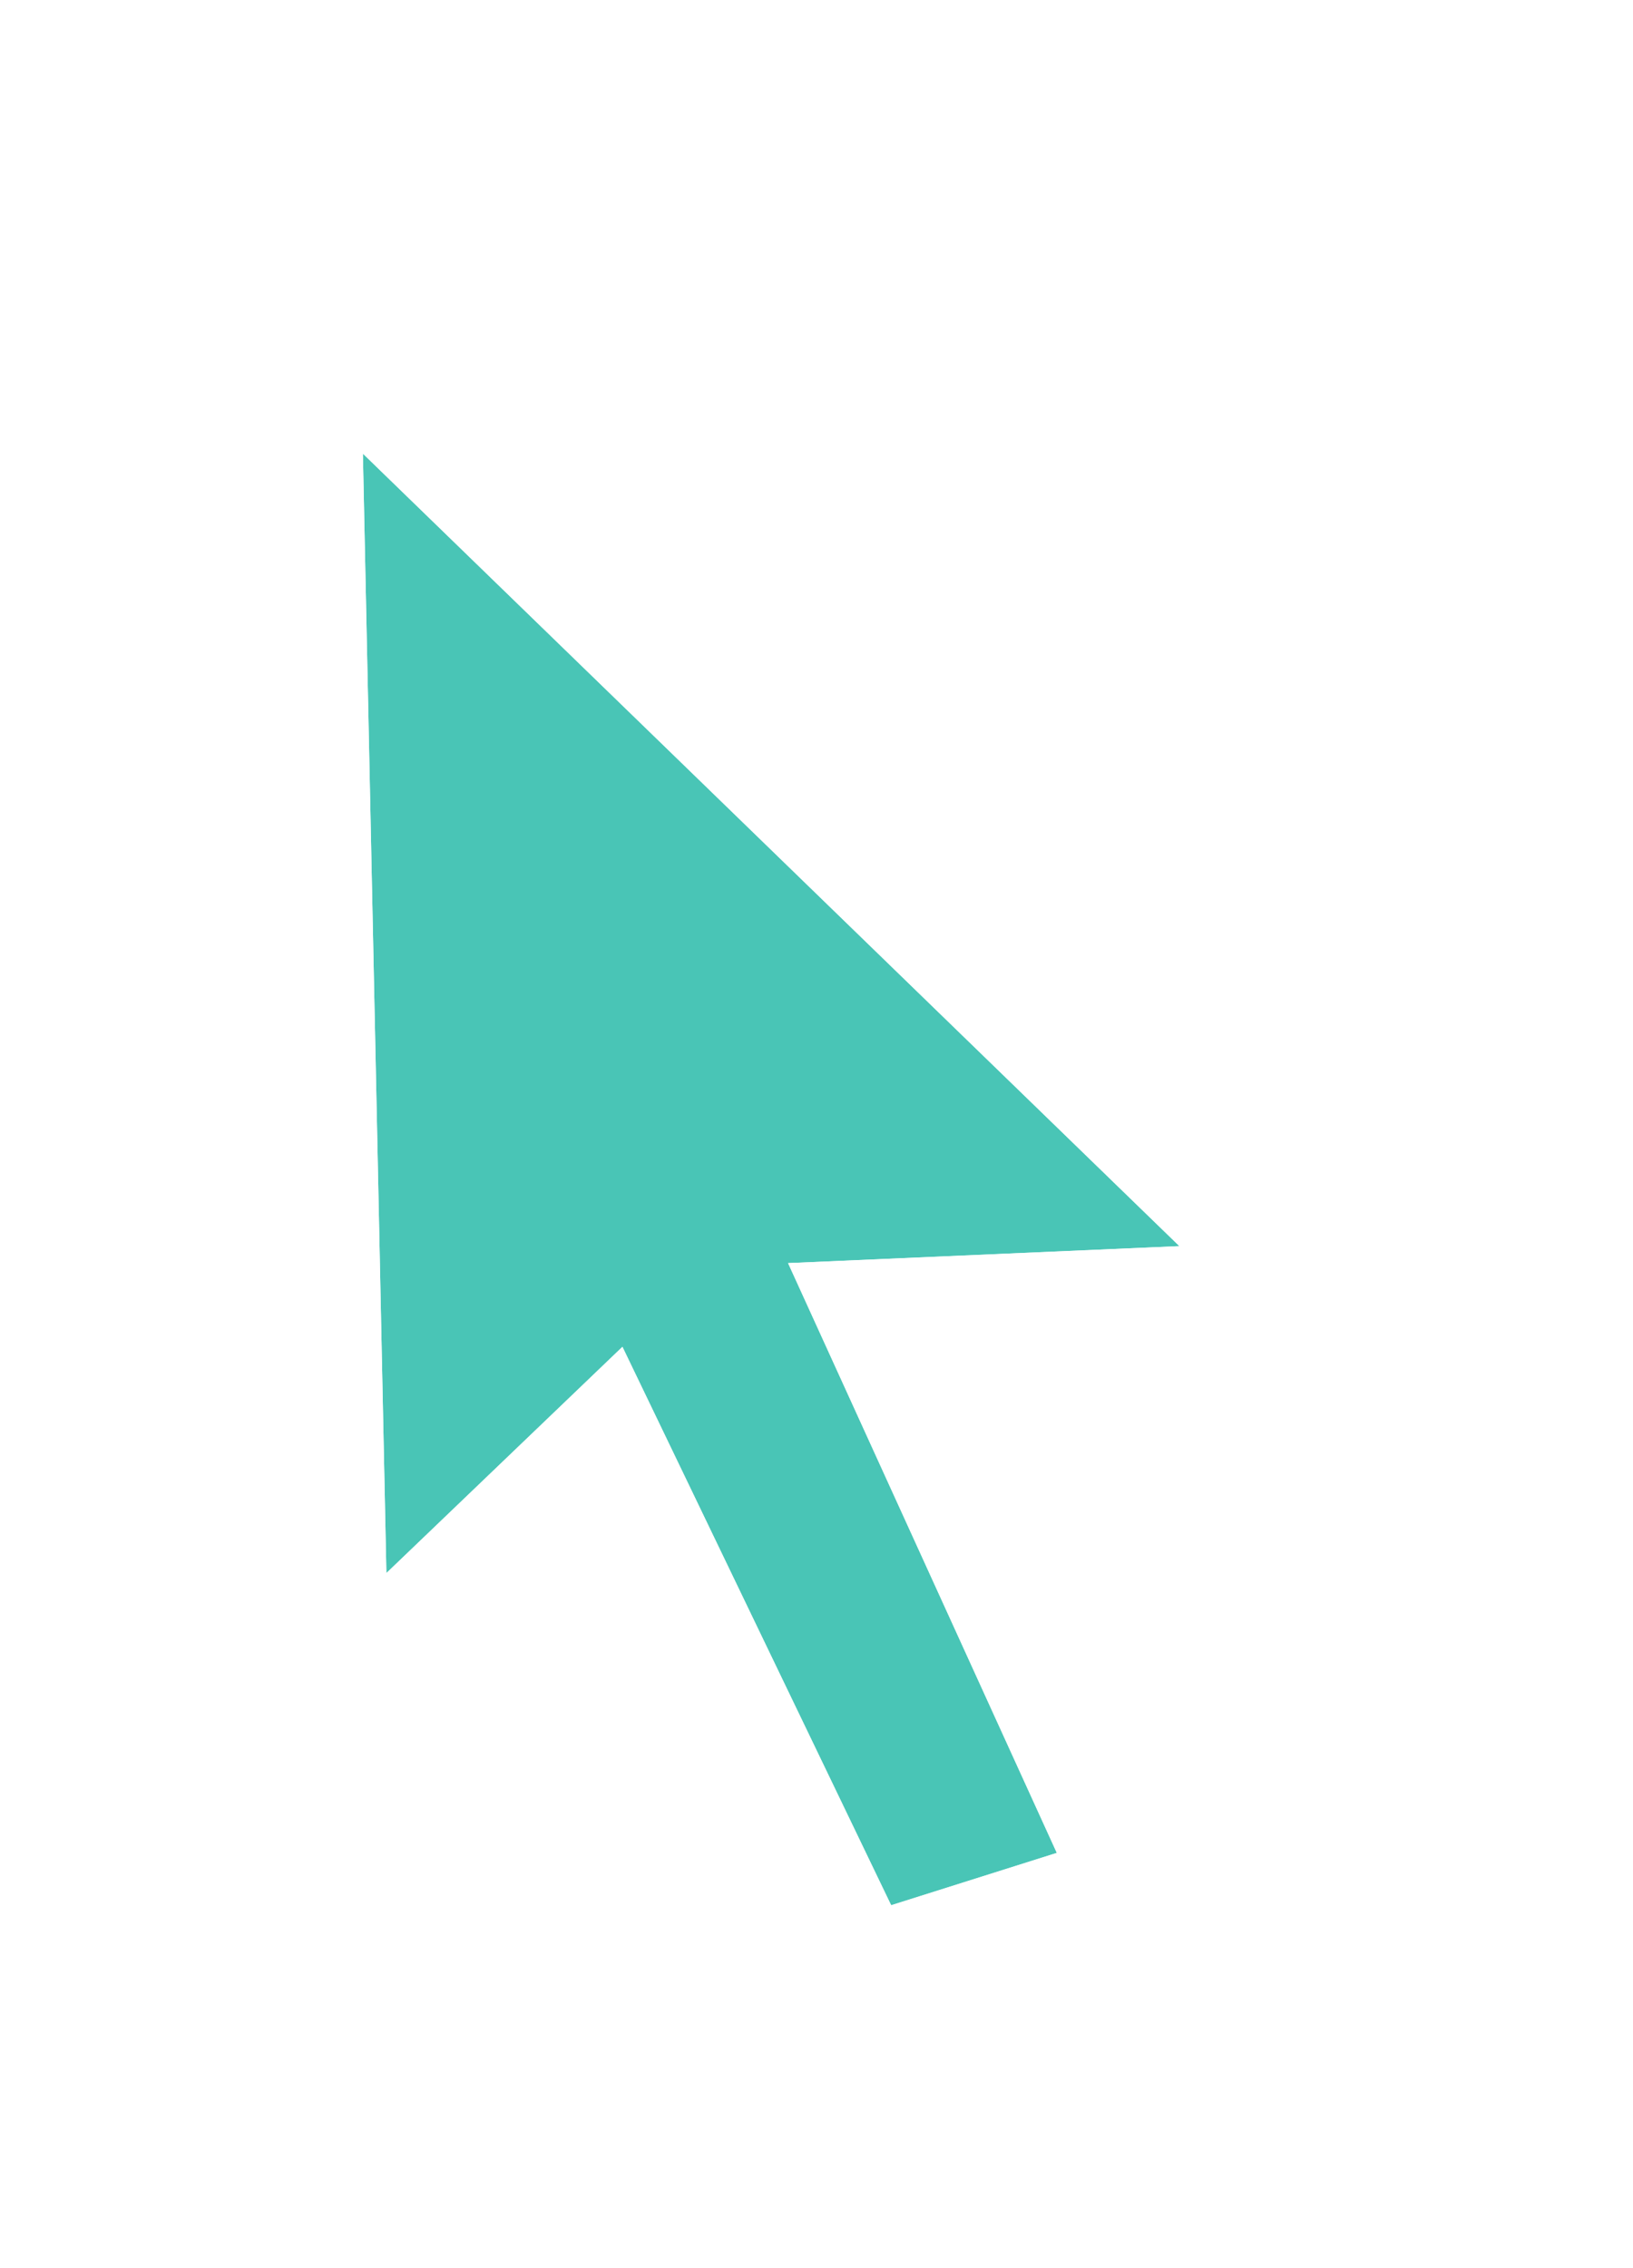 <svg width="18" height="25" viewBox="0 0 18 25" fill="none" xmlns="http://www.w3.org/2000/svg">
<g filter="url(#filter0_d)">
<path d="M4 3L4.259 15.339L6.861 12.845L9.823 19L11.649 18.423L8.687 11.922L13 11.735L4 3Z" fill="#49C5B6"/>
<path d="M3.759 15.349L3.783 16.487L4.605 15.7L6.709 13.683L9.372 19.217L9.56 19.607L9.973 19.477L11.799 18.9L12.338 18.73L12.104 18.216L9.449 12.39L13.022 12.235L14.181 12.184L13.348 11.376L4.348 2.641L3.475 1.793L3.5 3.01L3.759 15.349Z" stroke="white"/>
</g>
<defs>
<filter id="filter0_d" x="0.949" y="0.587" width="16.412" height="23.628" filterUnits="userSpaceOnUse" color-interpolation-filters="sRGB">
<feFlood flood-opacity="0" result="BackgroundImageFix"/>
<feColorMatrix in="SourceAlpha" type="matrix" values="0 0 0 0 0 0 0 0 0 0 0 0 0 0 0 0 0 0 127 0"/>
<feOffset dy="2"/>
<feGaussianBlur stdDeviation="1"/>
<feColorMatrix type="matrix" values="0 0 0 0 0 0 0 0 0 0 0 0 0 0 0 0 0 0 0.15 0"/>
<feBlend mode="normal" in2="BackgroundImageFix" result="effect1_dropShadow"/>
<feBlend mode="normal" in="SourceGraphic" in2="effect1_dropShadow" result="shape"/>
</filter>
</defs>
</svg>

